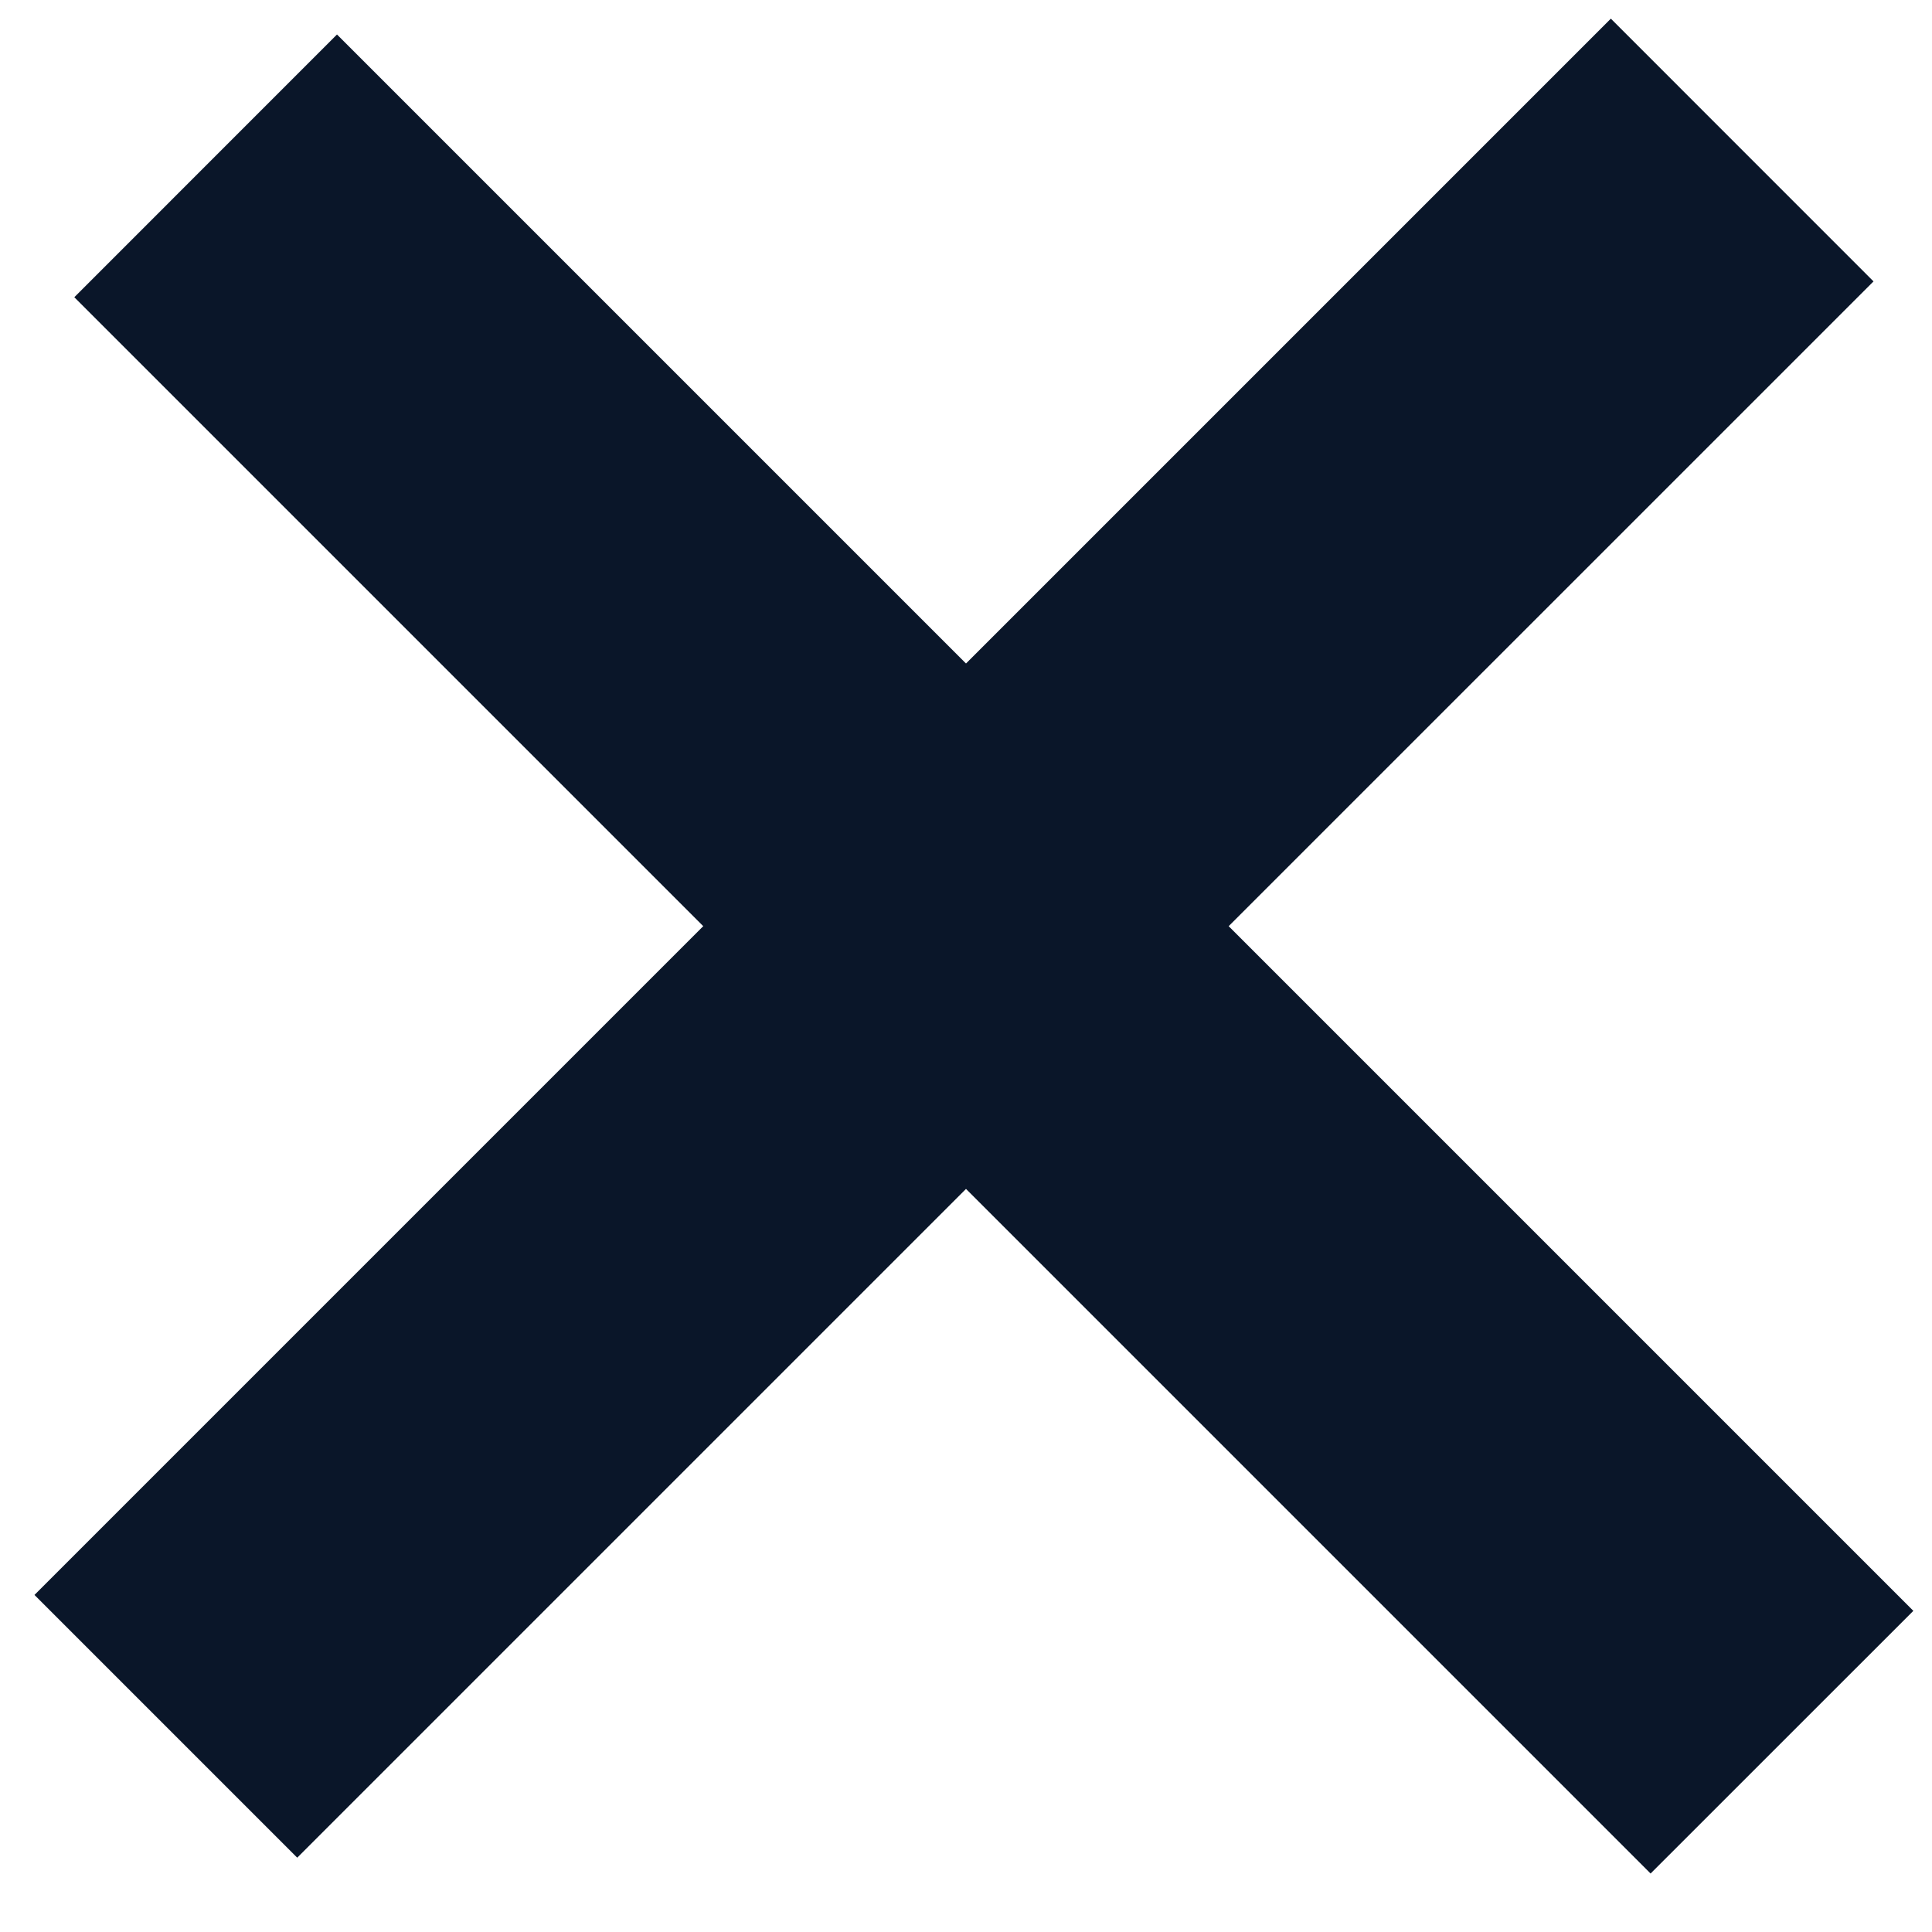<svg width="26" height="26" viewBox="0 0 26 26" fill="none" xmlns="http://www.w3.org/2000/svg">
<path fill-rule="evenodd" clip-rule="evenodd" d="M16.535 12.464L25.213 3.787L21.678 0.251L13 8.929L4.535 0.464L1 4L9.464 12.464L0.464 21.464L4 25L13 16L22.213 25.213L25.749 21.678L16.535 12.464Z" fill="#0A1629"/>
</svg>
